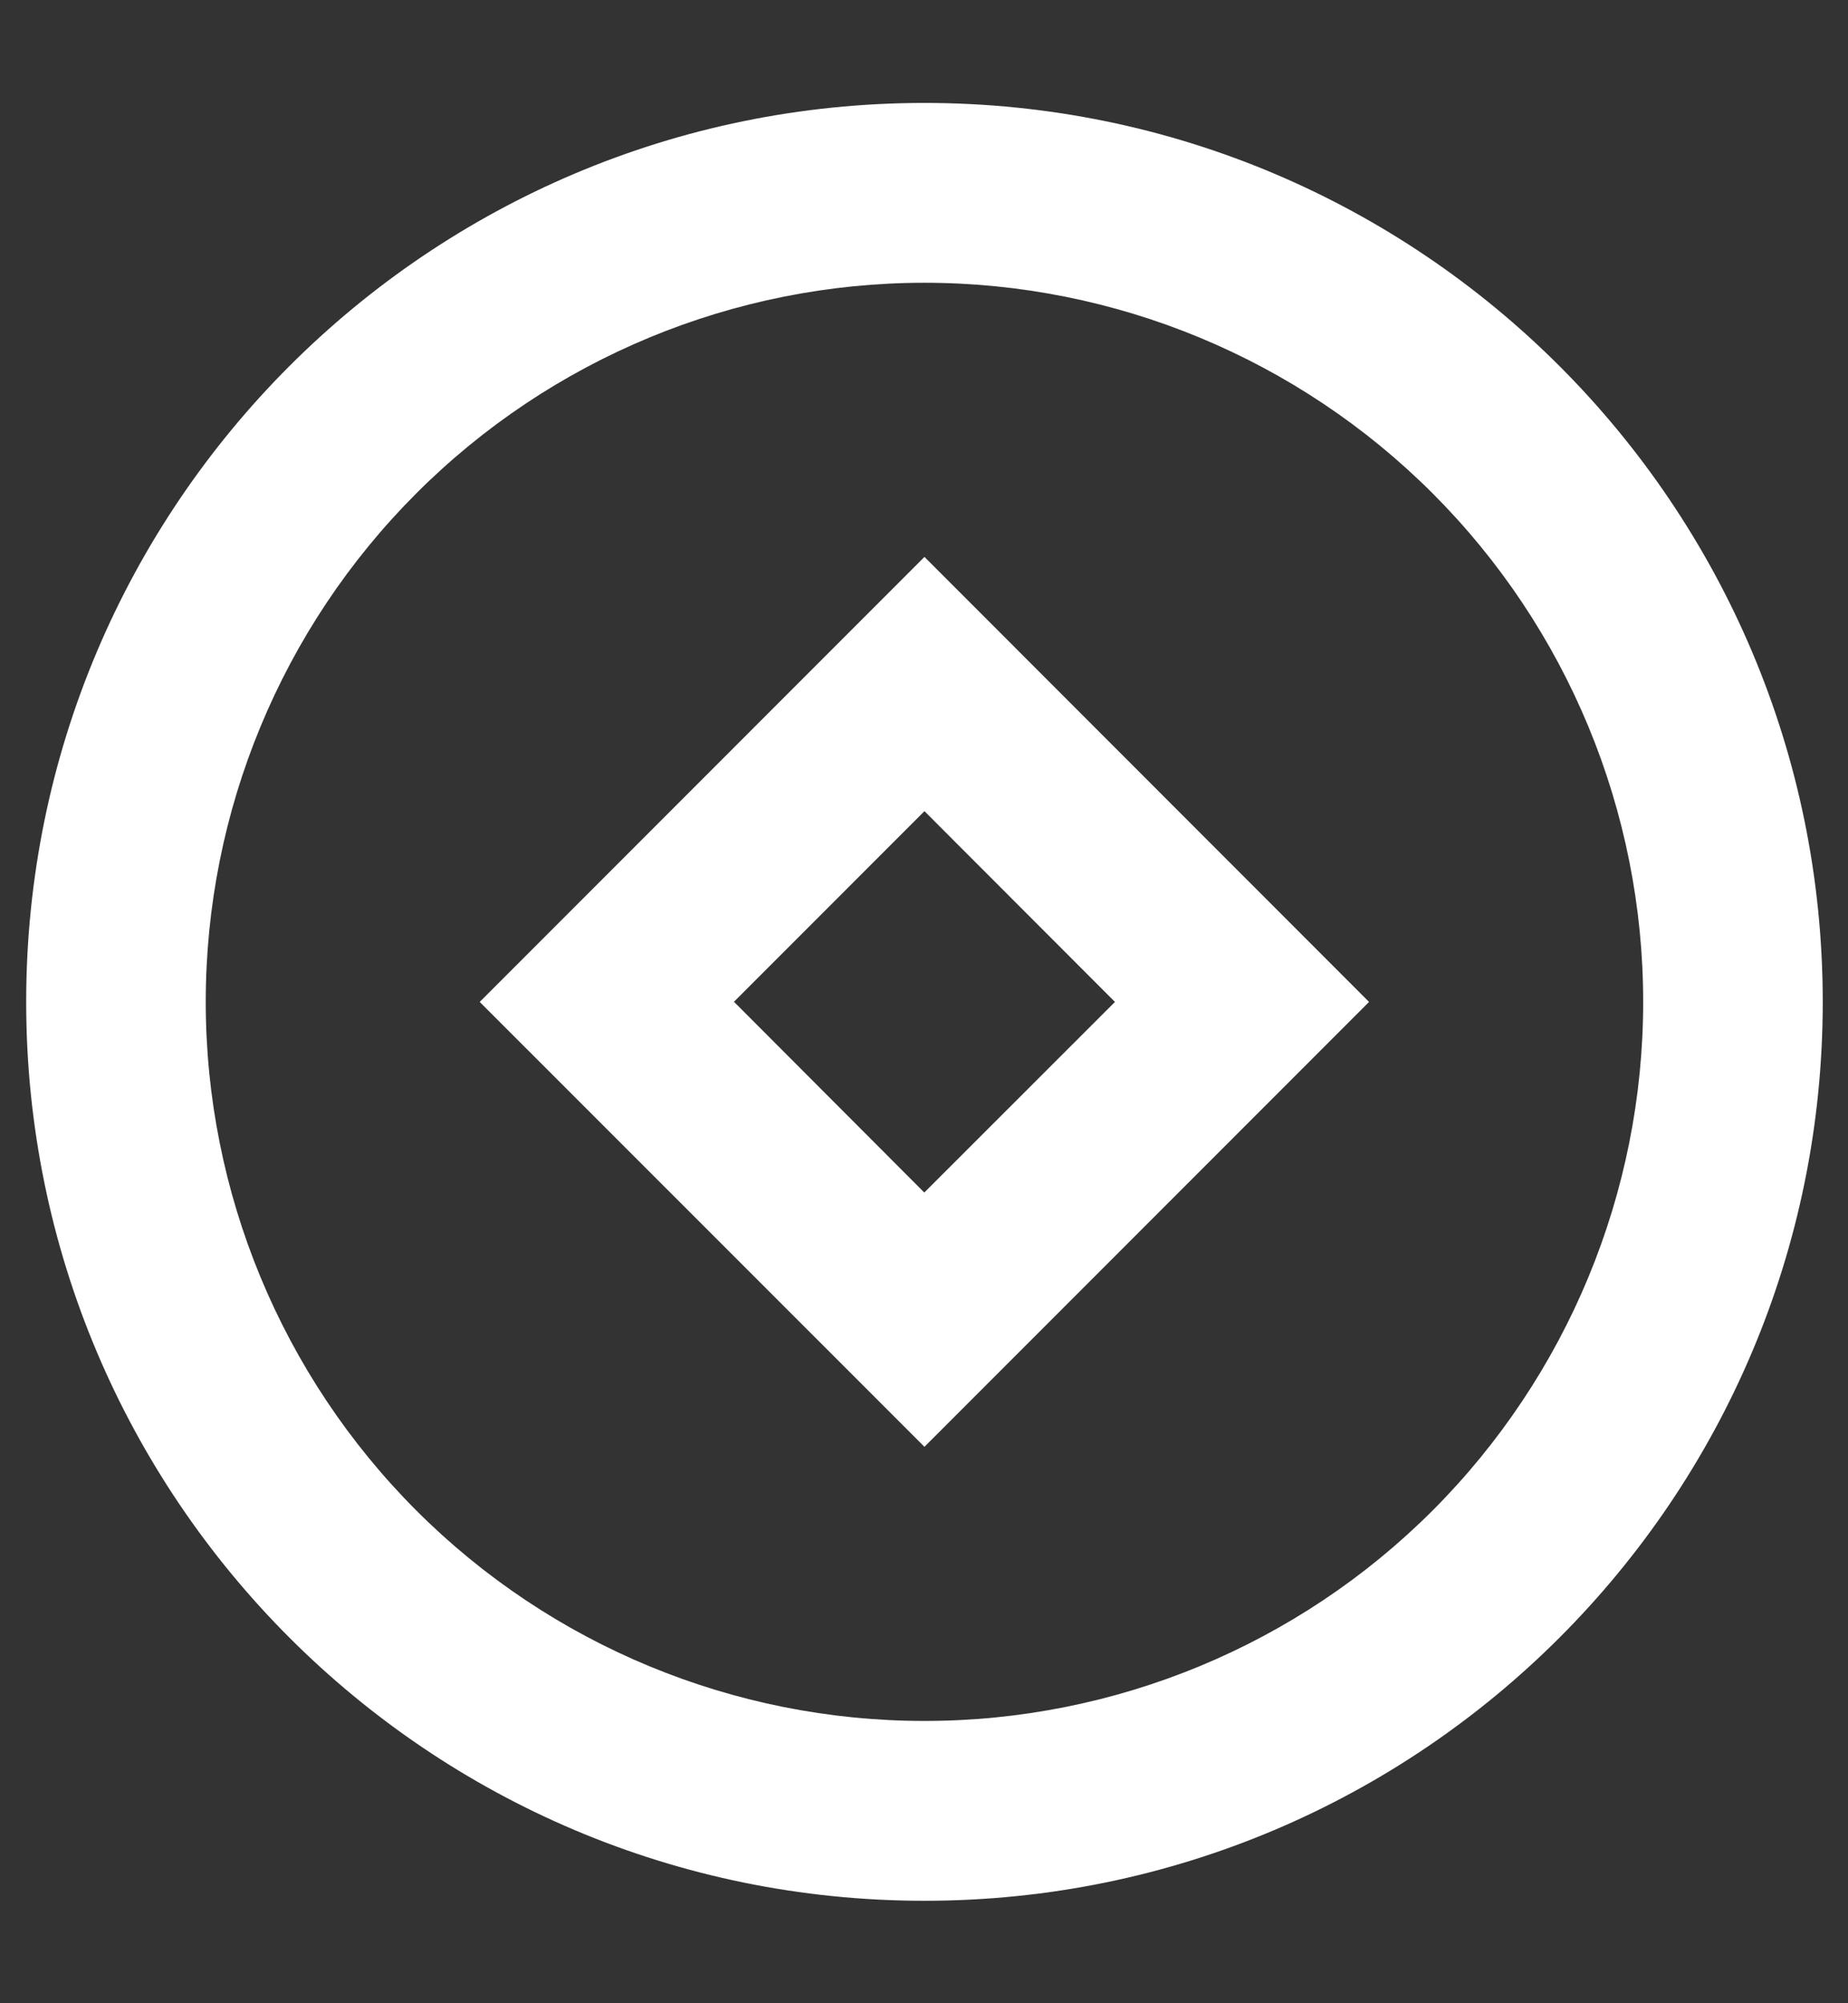 <svg width="12" height="13" viewBox="0 0 12 13" fill="none" xmlns="http://www.w3.org/2000/svg">
<rect x="0" y="0" width="12" height="13" fill="#333333" stroke="none"/>
<path d="M6.003 12.335C2.781 12.335 0.17 9.723 0.17 6.502C0.17 3.28 2.781 0.668 6.003 0.668C9.225 0.668 11.836 3.28 11.836 6.502C11.836 9.723 9.225 12.335 6.003 12.335ZM6.003 11.168C7.241 11.168 8.428 10.677 9.303 9.802C10.178 8.926 10.67 7.739 10.67 6.502C10.67 5.264 10.178 4.077 9.303 3.202C8.428 2.327 7.241 1.835 6.003 1.835C4.765 1.835 3.578 2.327 2.703 3.202C1.828 4.077 1.336 5.264 1.336 6.502C1.336 7.739 1.828 8.926 2.703 9.802C3.578 10.677 4.765 11.168 6.003 11.168ZM6.003 3.614L8.89 6.502L6.003 9.389L3.115 6.502L6.003 3.614ZM6.003 5.264L4.766 6.501L6.002 7.739L7.24 6.502L6.003 5.264Z" fill="white"/>
</svg>
